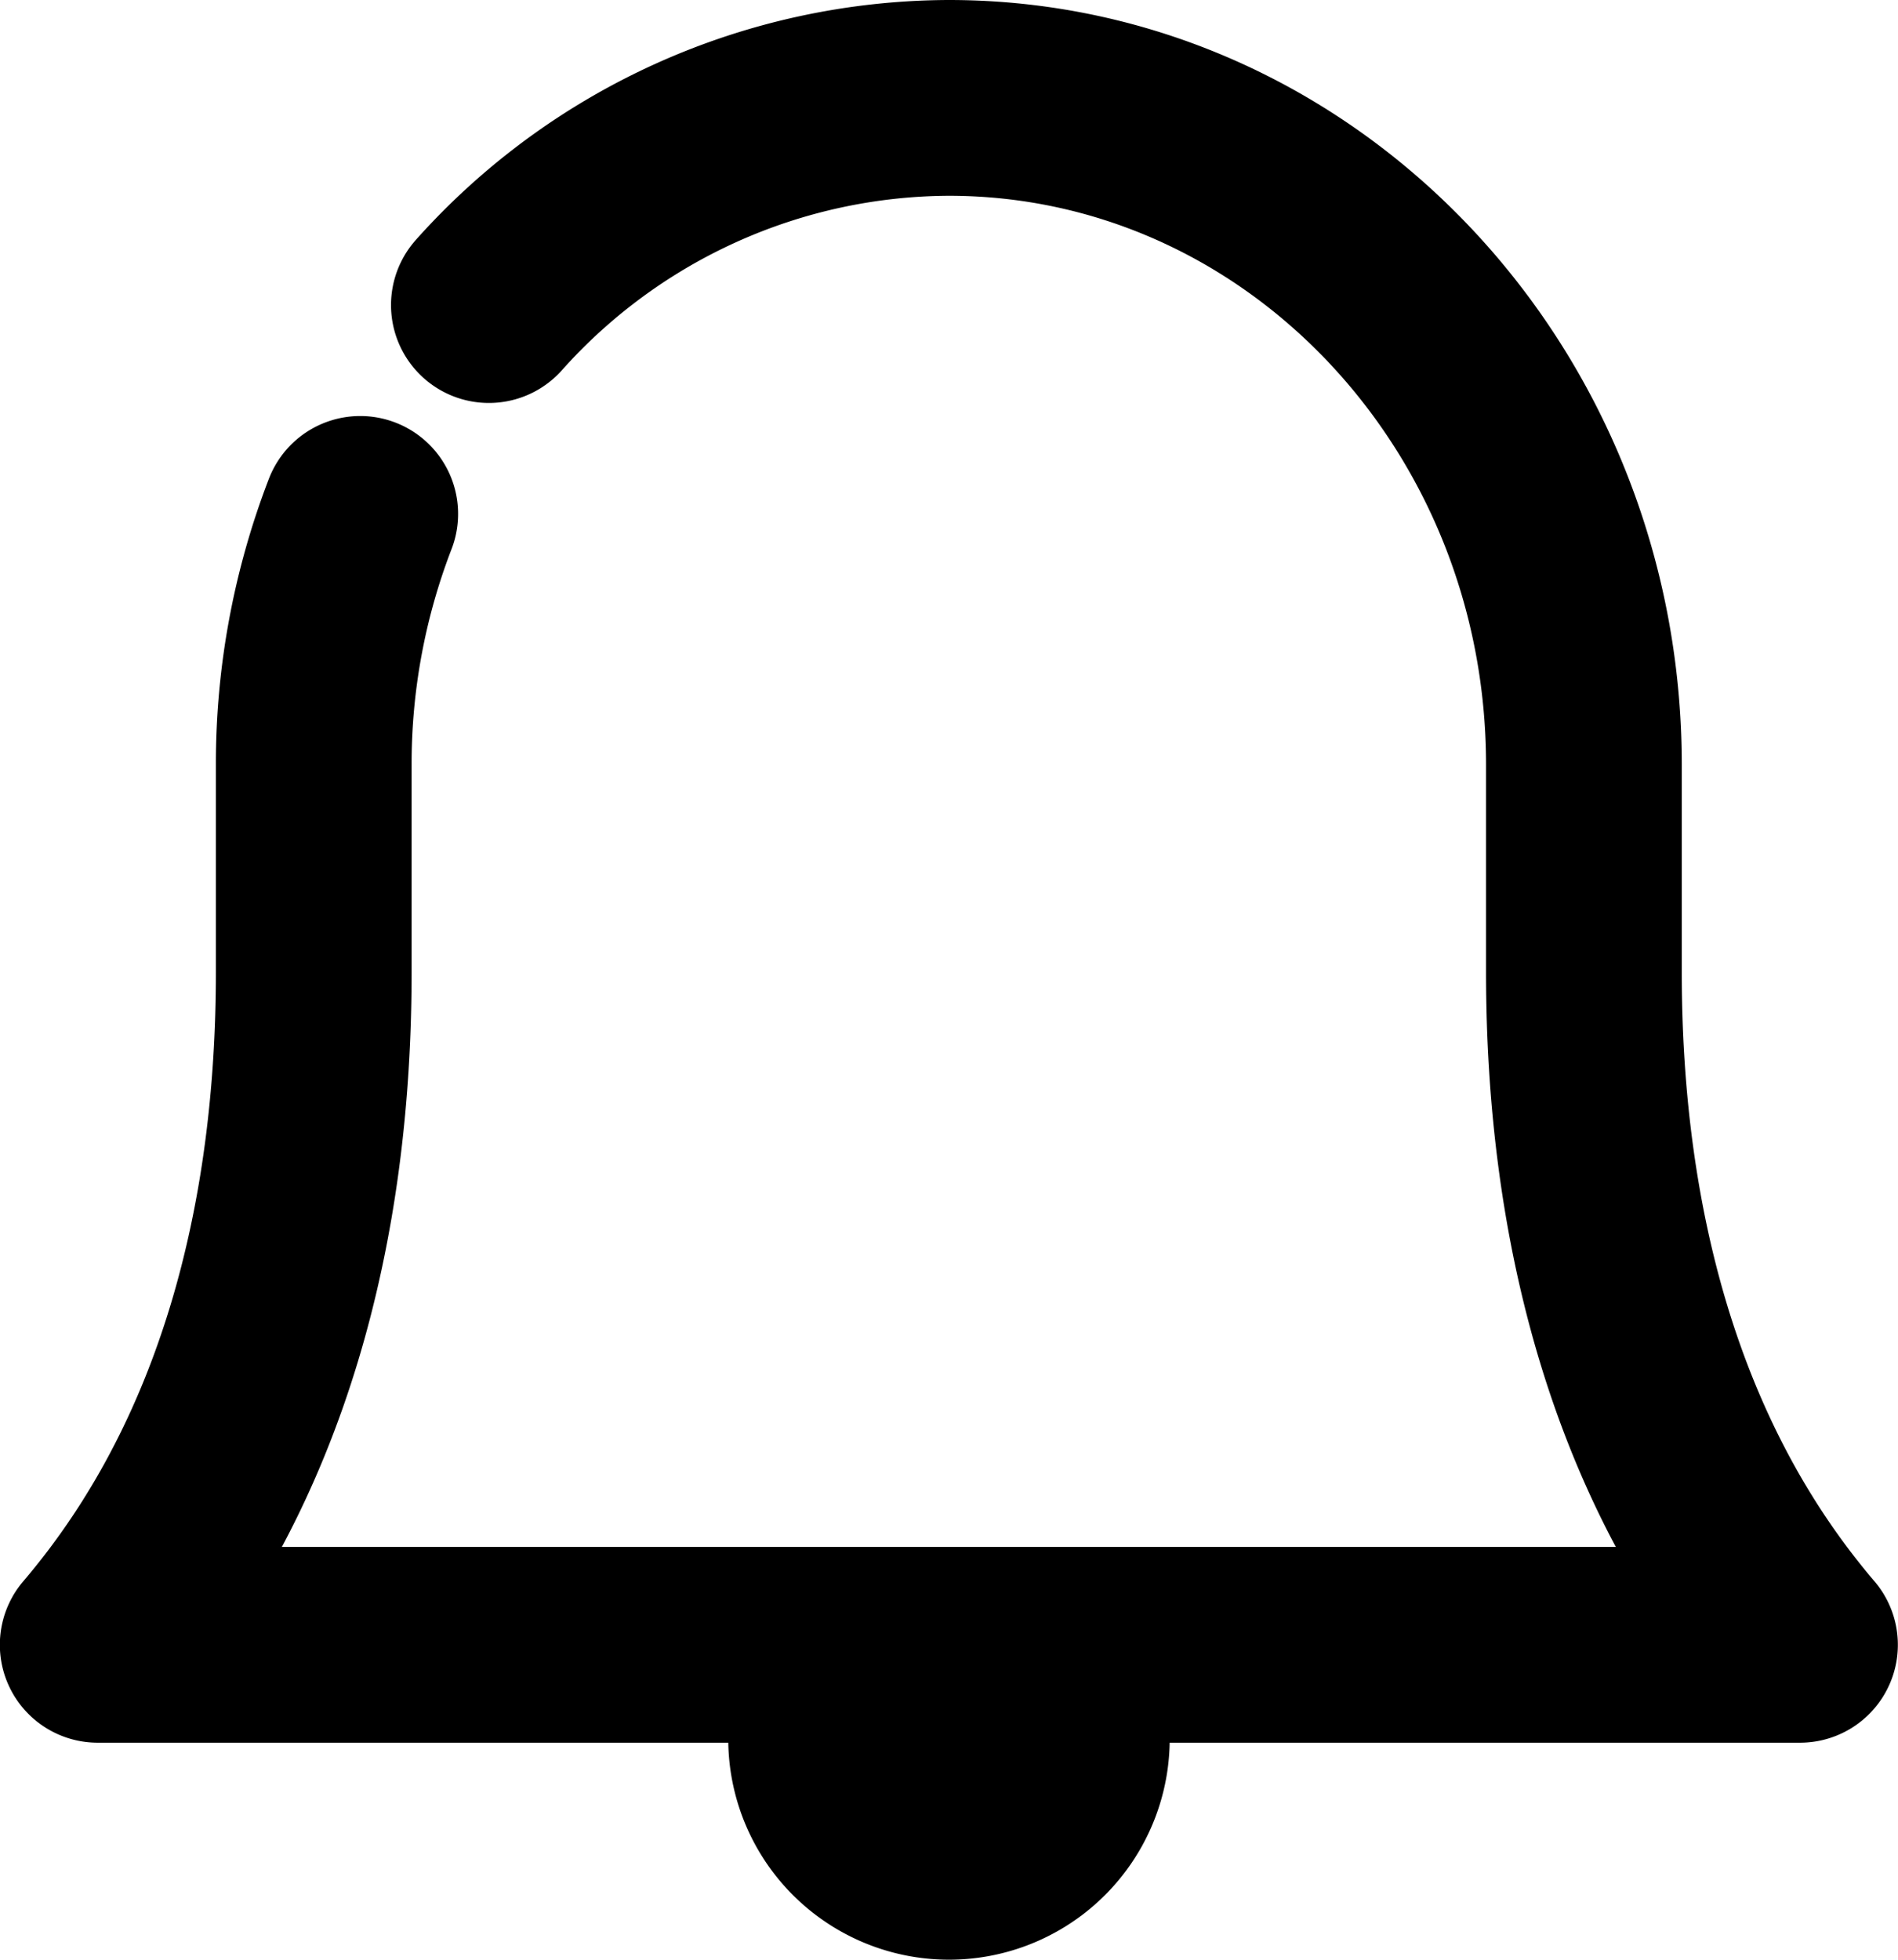 <svg xmlns="http://www.w3.org/2000/svg" width="38.789" height="40.04" viewBox="0 0 38.789 40.04"><g transform="translate(-2104.764 -1008.092)"><path d="M2114.755,1014.325a12.661,12.661,0,0,1,9.4-4.233h0c7.168,0,12.979,6.1,12.979,13.627v4.235c0,5.1,1.234,10.015,4.416,13.744h-34.789c3.181-3.729,4.415-8.641,4.415-13.744v-4.235a14.18,14.18,0,0,1,.95-5.127" fill="none" stroke="currentColor" stroke-linecap="round" stroke-linejoin="round" stroke-width="4"/><path d="M2125.869,1042.564a2.011,2.011,0,1,1-3.442.033" fill="none" stroke="currentColor" stroke-linecap="round" stroke-linejoin="round" stroke-width="5"/></g></svg>